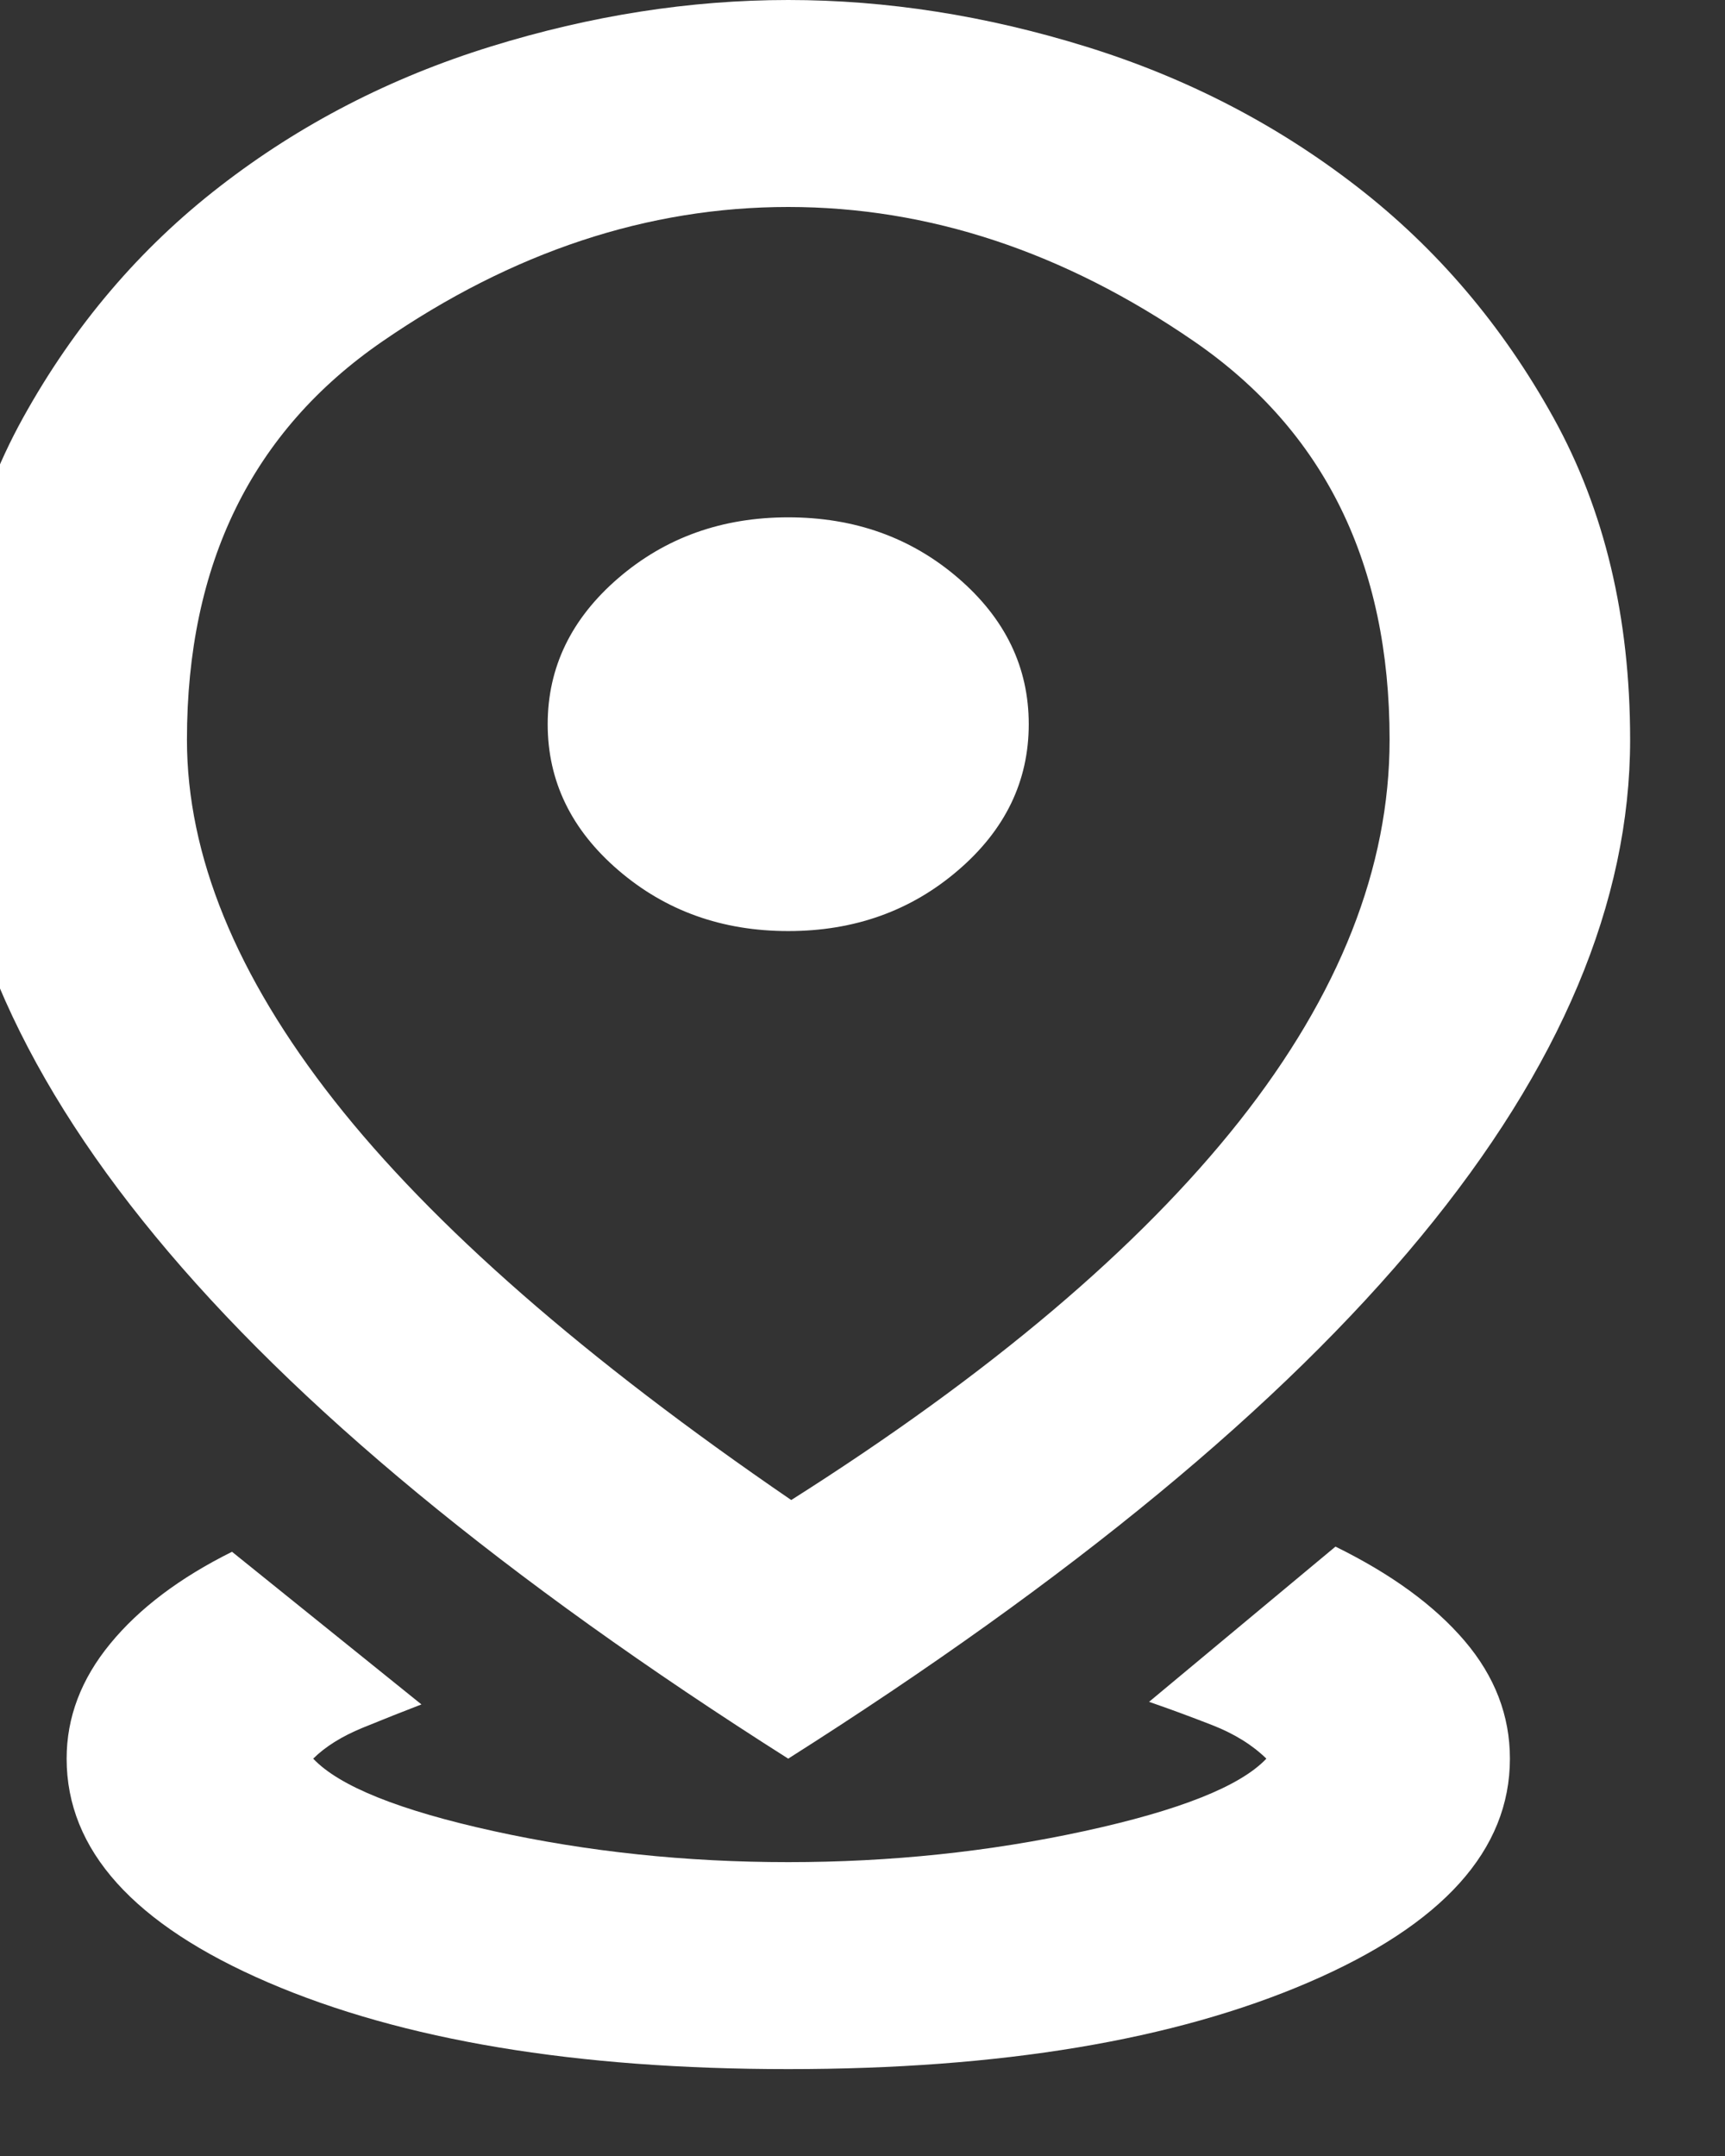 <svg width="16" height="20" viewBox="0 0 16 20" fill="none" xmlns="http://www.w3.org/2000/svg">
<rect x="0" y="0" width="16" height="20" fill="#333333" stroke="none"/>
<path d="M7.311 19.194C5.341 19.194 3.733 18.926 2.487 18.39C1.241 17.854 0.618 17.162 0.618 16.314C0.618 15.931 0.753 15.575 1.023 15.247C1.292 14.919 1.669 14.635 2.152 14.395L3.909 15.811C3.742 15.875 3.561 15.947 3.365 16.027C3.17 16.107 3.017 16.203 2.905 16.314C3.147 16.57 3.705 16.794 4.578 16.986C5.452 17.178 6.363 17.274 7.311 17.274C8.26 17.274 9.175 17.178 10.058 16.986C10.941 16.794 11.504 16.57 11.746 16.314C11.615 16.186 11.448 16.083 11.244 16.003C11.039 15.923 10.844 15.851 10.658 15.787L12.387 14.347C12.908 14.603 13.307 14.895 13.586 15.223C13.865 15.551 14.005 15.915 14.005 16.314C14.005 17.162 13.382 17.854 12.136 18.39C10.89 18.926 9.282 19.194 7.311 19.194ZM7.339 13.915C9.18 12.748 10.565 11.576 11.495 10.401C12.424 9.225 12.889 8.045 12.889 6.862C12.889 5.23 12.285 3.999 11.076 3.167C9.868 2.335 8.613 1.92 7.311 1.92C6.01 1.92 4.755 2.335 3.547 3.167C2.338 3.999 1.734 5.23 1.734 6.862C1.734 7.933 2.189 9.049 3.1 10.209C4.011 11.368 5.424 12.604 7.339 13.915ZM7.311 16.314C4.69 14.651 2.733 13.036 1.441 11.468C0.149 9.901 -0.497 8.365 -0.497 6.862C-0.497 5.726 -0.26 4.731 0.214 3.875C0.688 3.019 1.297 2.303 2.041 1.728C2.784 1.152 3.621 0.72 4.551 0.432C5.48 0.144 6.4 0 7.311 0C8.222 0 9.143 0.144 10.072 0.432C11.002 0.72 11.838 1.152 12.582 1.728C13.326 2.303 13.935 3.019 14.409 3.875C14.883 4.731 15.12 5.726 15.12 6.862C15.12 8.365 14.474 9.901 13.182 11.468C11.89 13.036 9.933 14.651 7.311 16.314ZM7.311 8.637C7.925 8.637 8.45 8.449 8.887 8.073C9.324 7.698 9.542 7.246 9.542 6.718C9.542 6.19 9.324 5.738 8.887 5.362C8.45 4.986 7.925 4.799 7.311 4.799C6.698 4.799 6.173 4.986 5.736 5.362C5.299 5.738 5.08 6.19 5.08 6.718C5.08 7.246 5.299 7.698 5.736 8.073C6.173 8.449 6.698 8.637 7.311 8.637Z" fill="white"/>
</svg>
